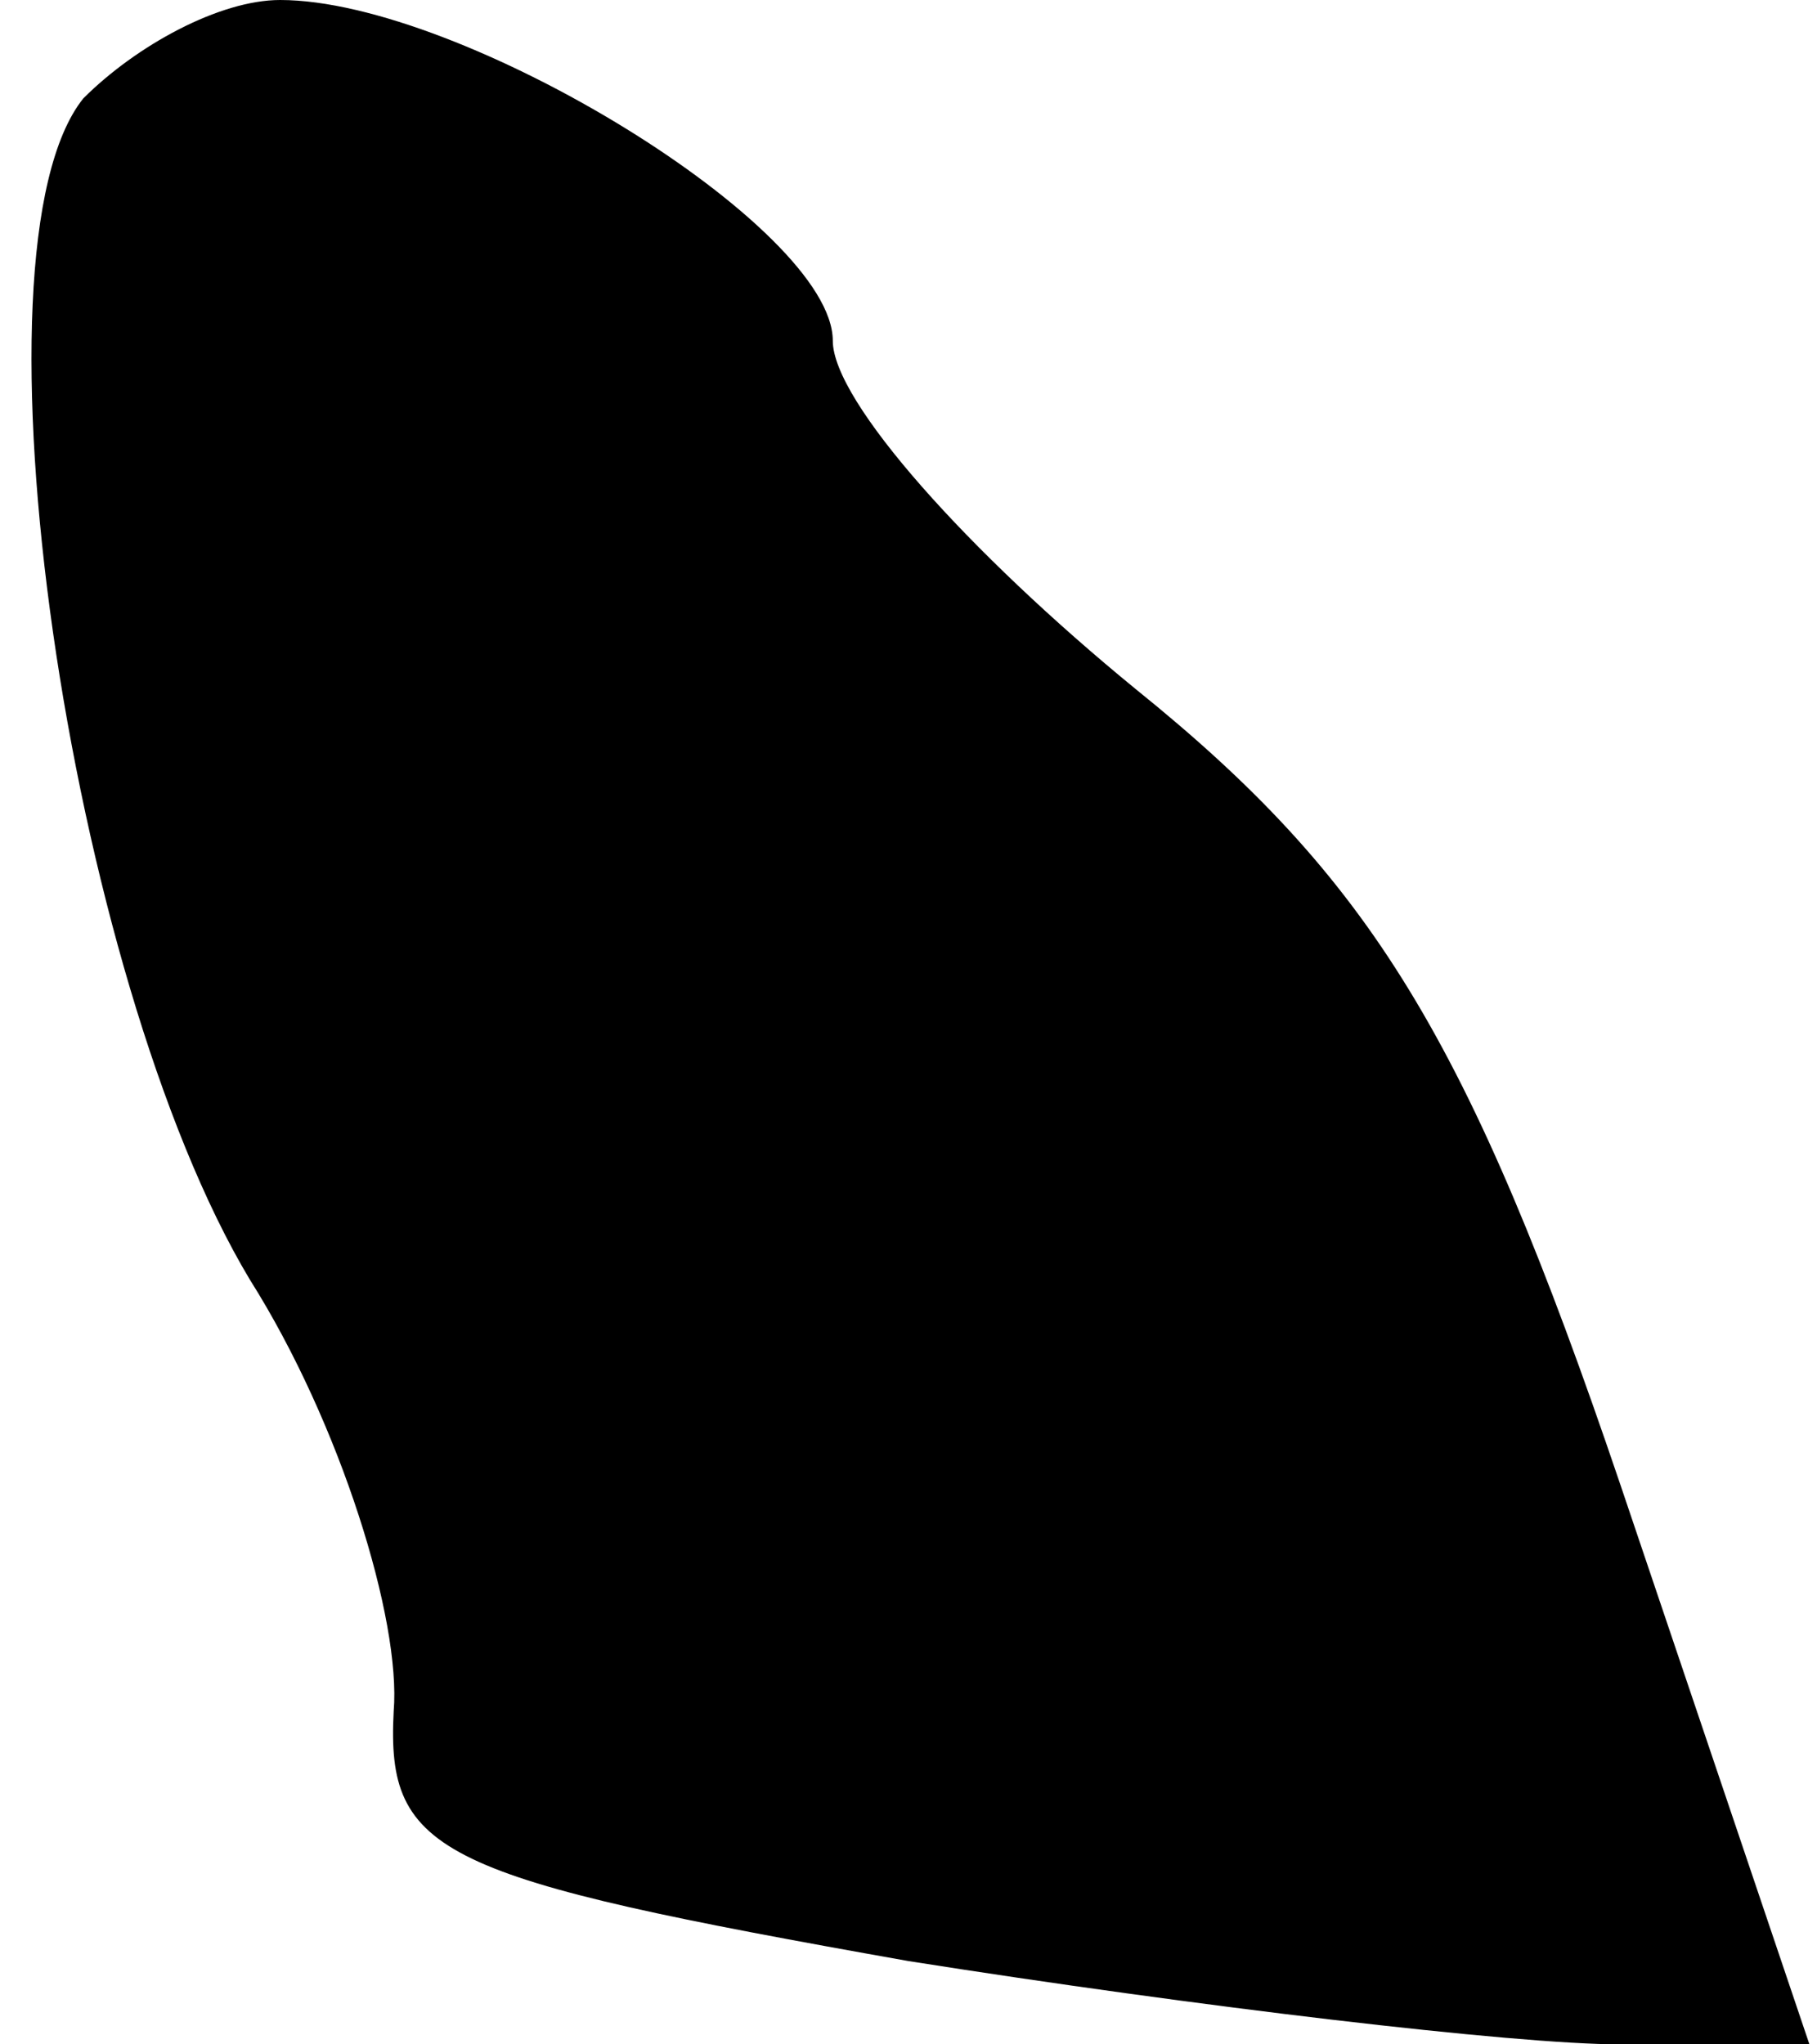 <?xml version="1.0" standalone="no"?>
<!DOCTYPE svg PUBLIC "-//W3C//DTD SVG 20010904//EN"
 "http://www.w3.org/TR/2001/REC-SVG-20010904/DTD/svg10.dtd">
<svg version="1.0" xmlns="http://www.w3.org/2000/svg"
 width="24pt" height="27pt" viewBox="0 0 24 27"
 preserveAspectRatio="xMidYMid meet">
<g transform="translate(0,27) scale(0.1,-0.1)"
fill="#000000" stroke="none">
<path fill="#000000" stroke="none" d="M11 257 c-16 -20 -2 -116 22 -156 12
-19 20 -45 19 -57 -1 -19 6 -22 68 -33 38 -6 80 -11 94 -11 l25 0 -25 74 c-20
59 -33 80 -64 105 -22 18 -40 38 -40 46 0 15 -49 45 -73 45 -8 0 -19 -6 -26
-13z"/>
</g>
</svg>
